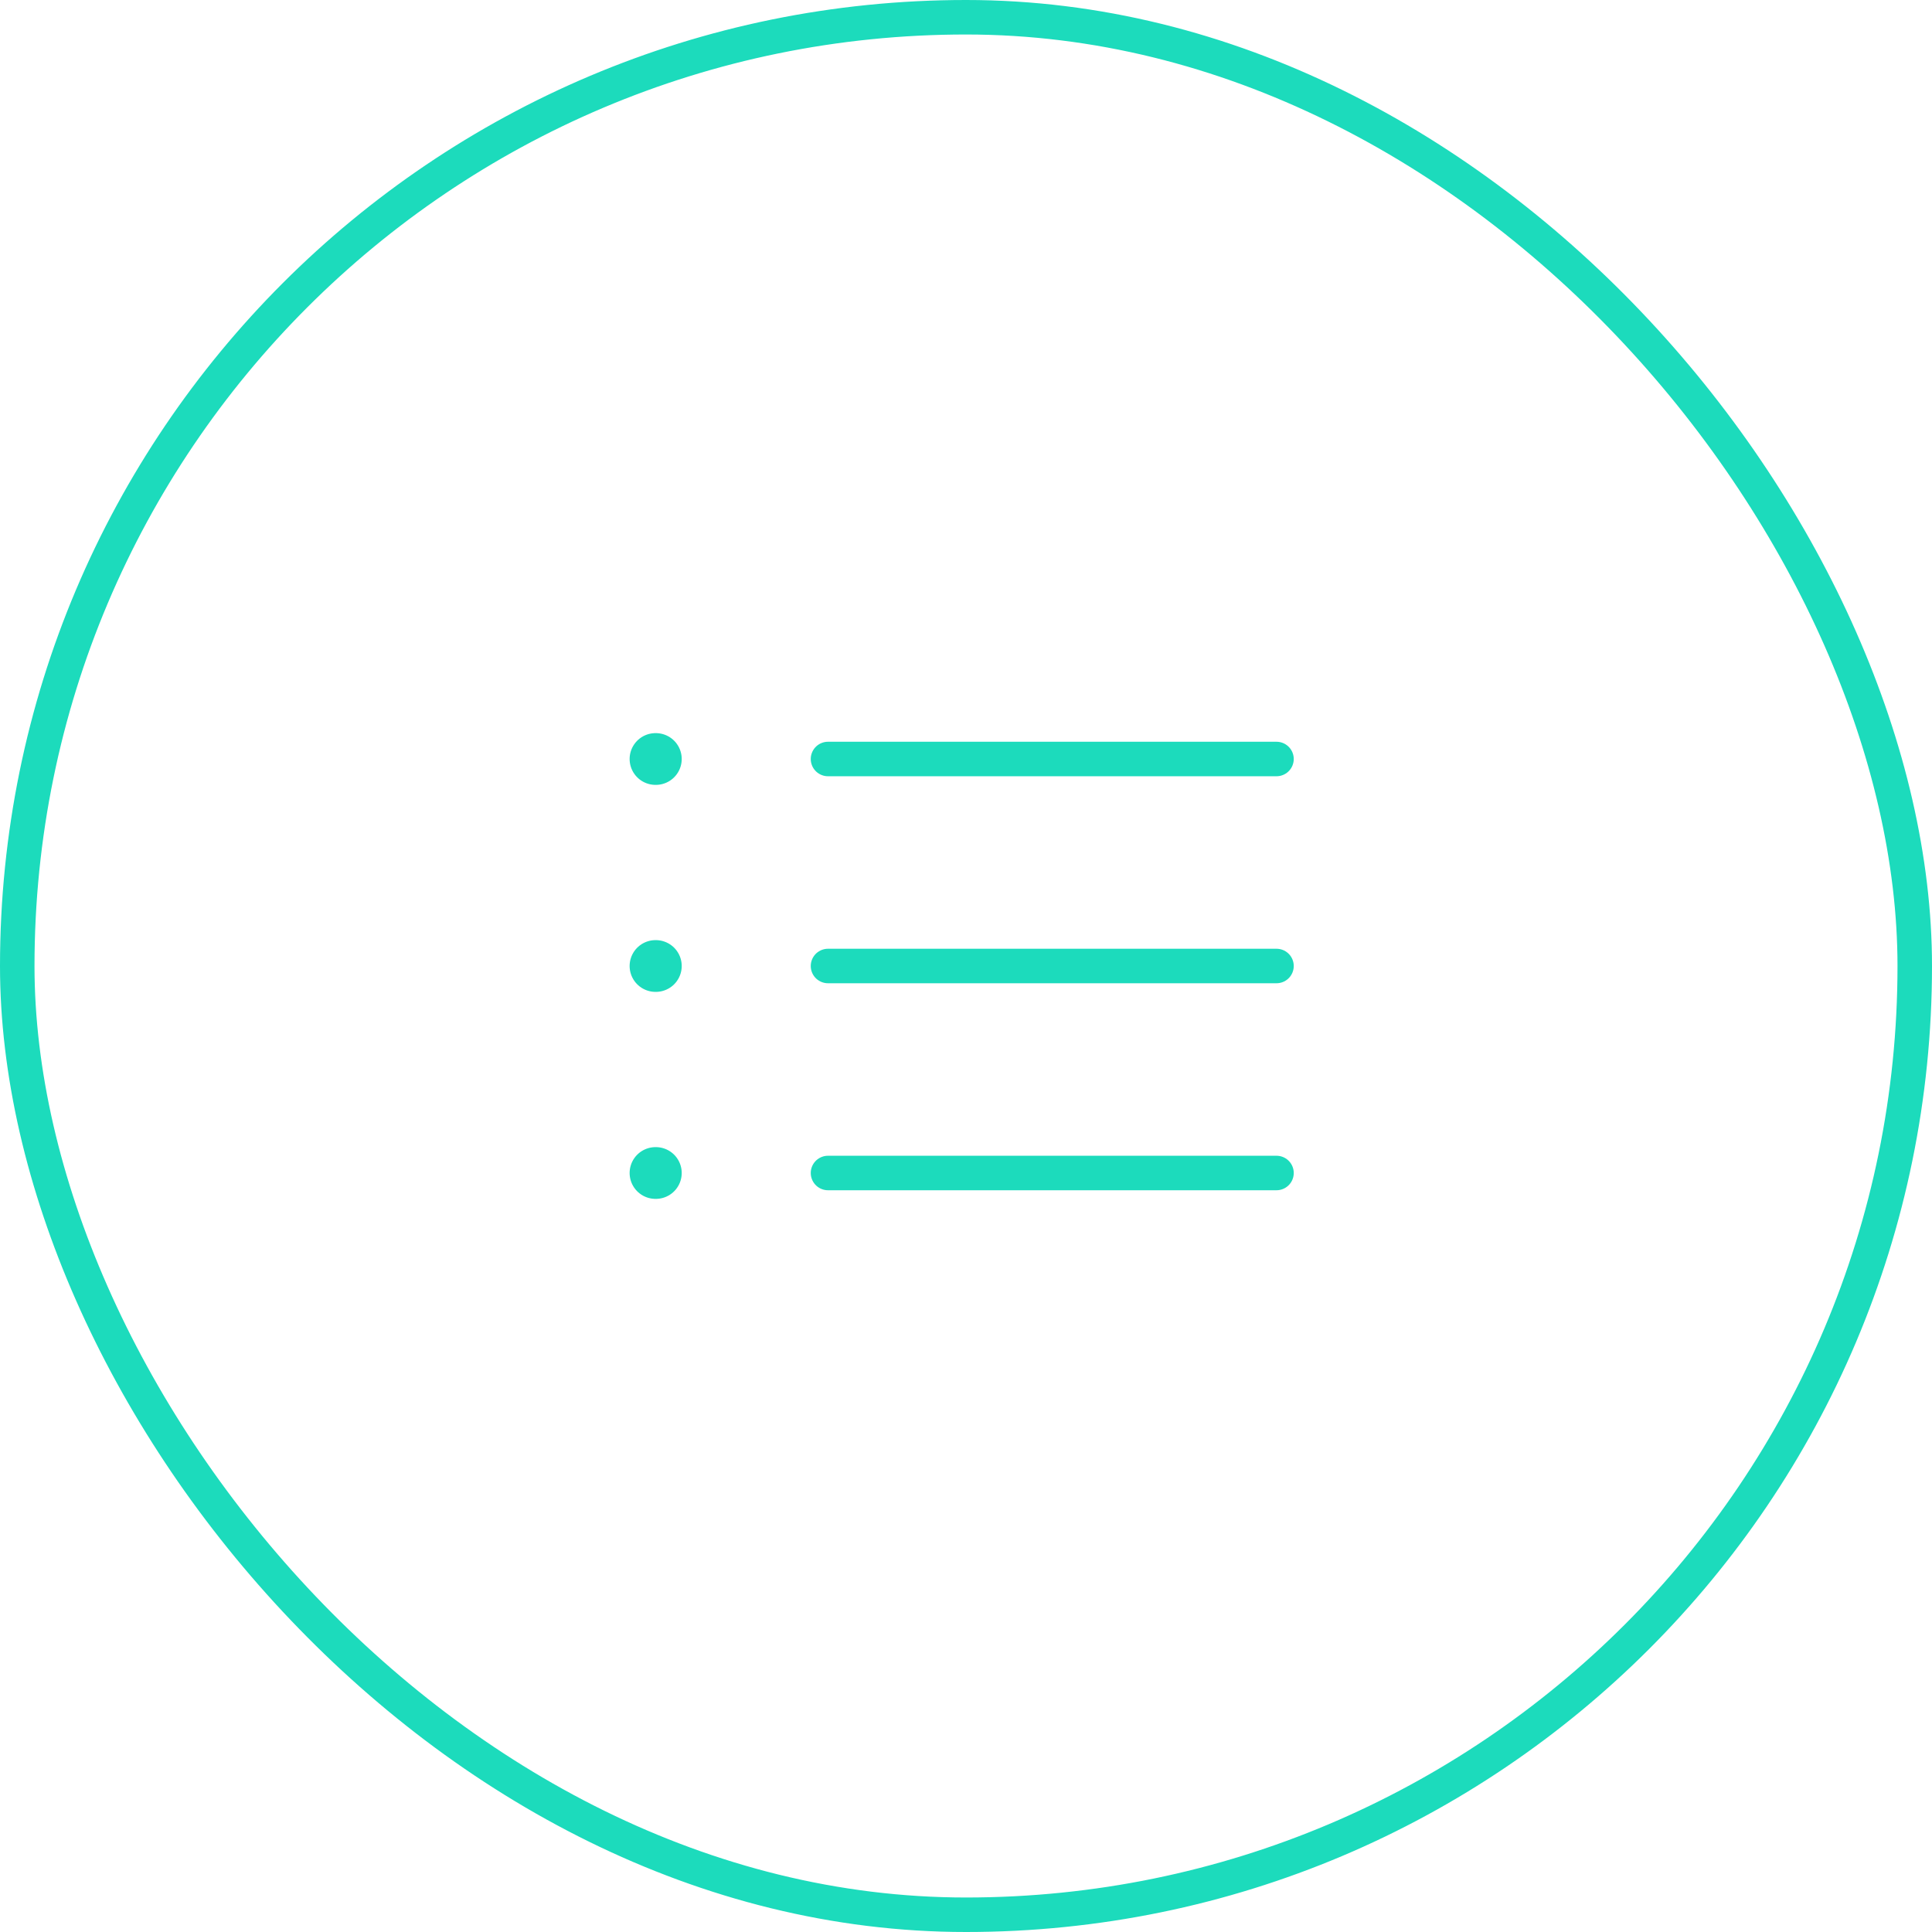 <svg width="56" height="56" viewBox="0 0 56 56" fill="none" xmlns="http://www.w3.org/2000/svg">
<path d="M24 34H37" stroke="#1CDBBC" stroke-linecap="round" stroke-linejoin="round"/>
<path d="M19 34H19.01" stroke="#1CDBBC" stroke-width="1.5" stroke-linecap="round" stroke-linejoin="round"/>
<path d="M24 28H37" stroke="#1CDBBC" stroke-linecap="round" stroke-linejoin="round"/>
<path d="M19 28H19.01" stroke="#1CDBBC" stroke-width="1.5" stroke-linecap="round" stroke-linejoin="round"/>
<path d="M24 22H37" stroke="#1CDBBC" stroke-linecap="round" stroke-linejoin="round"/>
<path d="M19 22H19.01" stroke="#1CDBBC" stroke-width="1.5" stroke-linecap="round" stroke-linejoin="round"/>
<rect x="0.5" y="0.5" width="55" height="55" rx="27.5" stroke="#1CDBBC"/>
</svg>
